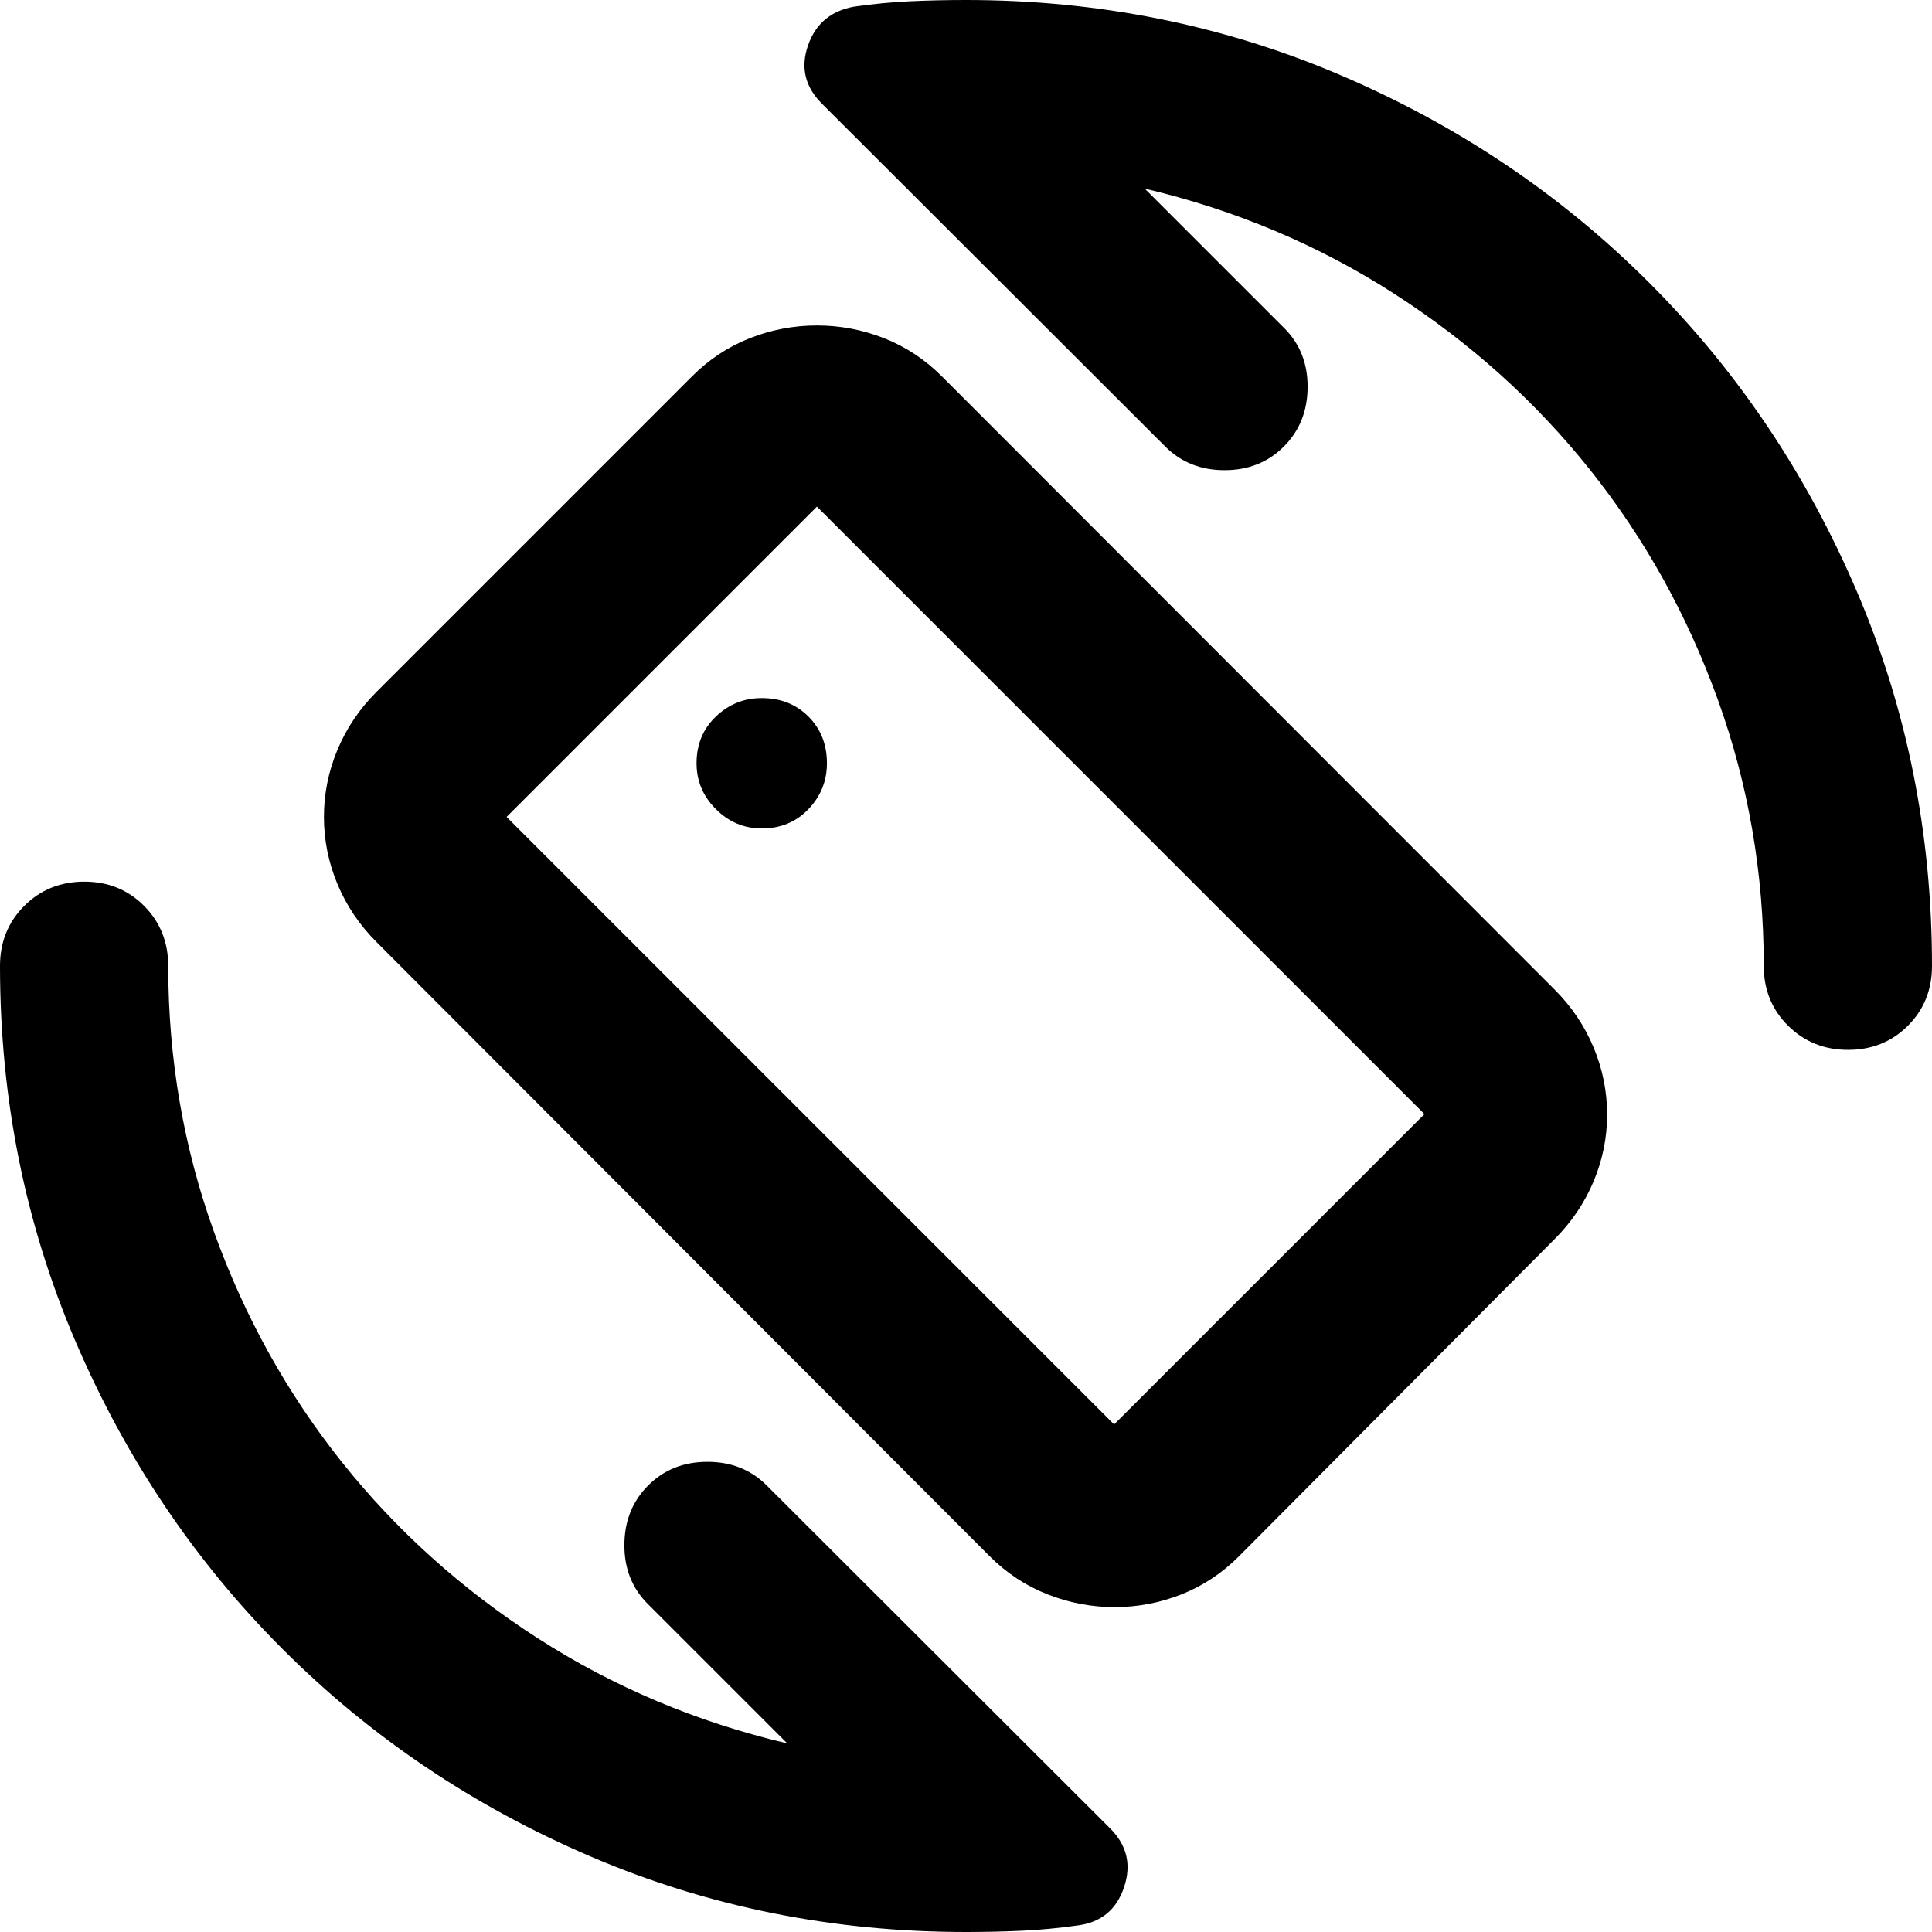 <svg xmlns="http://www.w3.org/2000/svg" height="24" viewBox="0 -960 960 960" width="24"><path d="m568.8-866.3 69.35 69.34q11.72 11.72 11.6 29.44-.12 17.72-11.84 29.43-11.71 11.72-29.43 11.72t-29.44-11.72L408.33-908.57q-12.48-12.47-6.86-28.78 5.63-16.31 23.02-19.37 14.31-2.04 27.79-2.66Q465.76-960 480-960q99 0 186.5 37.5t153 103q65.5 65.5 103 153T960-480q0 17.71-11.98 29.69t-29.7 11.98q-17.71 0-29.81-11.98-12.1-11.98-12.1-29.69 0-69.06-22.8-132.28-22.81-63.22-63.51-114.26-40.71-51.05-97.2-87.43-56.49-36.38-124.1-52.33ZM391.2-93.7l-69.35-69.34q-11.72-11.72-11.6-29.44.12-17.72 11.84-29.43 11.71-11.72 29.43-11.72t29.44 11.72L551.67-51.43q12.48 12.47 6.86 29.21-5.62 16.74-23.1 18.98-14.23 2-27.71 2.62Q494.24 0 480 0q-99 0-186.5-37.5t-153-103Q75-206 37.5-293.5T0-480q0-17.81 12.05-29.86t29.86-12.05q17.71 0 29.7 12.05Q83.59-497.81 83.59-480q0 69.06 22.8 132.28 22.81 63.22 63.51 114.26 40.71 51.05 97.2 87.43 56.49 36.38 124.1 52.33Zm100.5-93.08L187.07-491.93q-12.68-12.68-19.4-28.78-6.71-16.1-6.71-33.36 0-17.25 6.71-33.35 6.72-16.1 19.4-28.78L343.8-772.93q12.66-12.68 28.77-19.02 16.11-6.33 33.36-6.33 17.26 0 33.37 6.33 16.11 6.34 28.77 19.02L772.46-468.3q12.67 12.67 19.39 28.77 6.72 16.1 6.72 33.36 0 17.17-6.72 33.19-6.72 16.02-19.39 28.7l-156.74 157.5q-12.6 12.67-28.64 19.01-16.04 6.34-33.22 6.34-17.19 0-33.33-6.34-16.15-6.34-28.83-19.01Zm61.89-65.42L707.8-406.41 405.93-708.28 251.72-554.07 553.59-252.2Zm-73.83-228.04ZM378.5-548.35q14.04 0 23.21-9.6 9.18-9.59 9.18-22.79 0-14.04-9.18-23.21-9.17-9.18-23.21-9.18-13.2 0-22.79 9.18-9.6 9.17-9.6 23.21 0 13.2 9.6 22.79 9.59 9.6 22.79 9.6Z"/></svg>